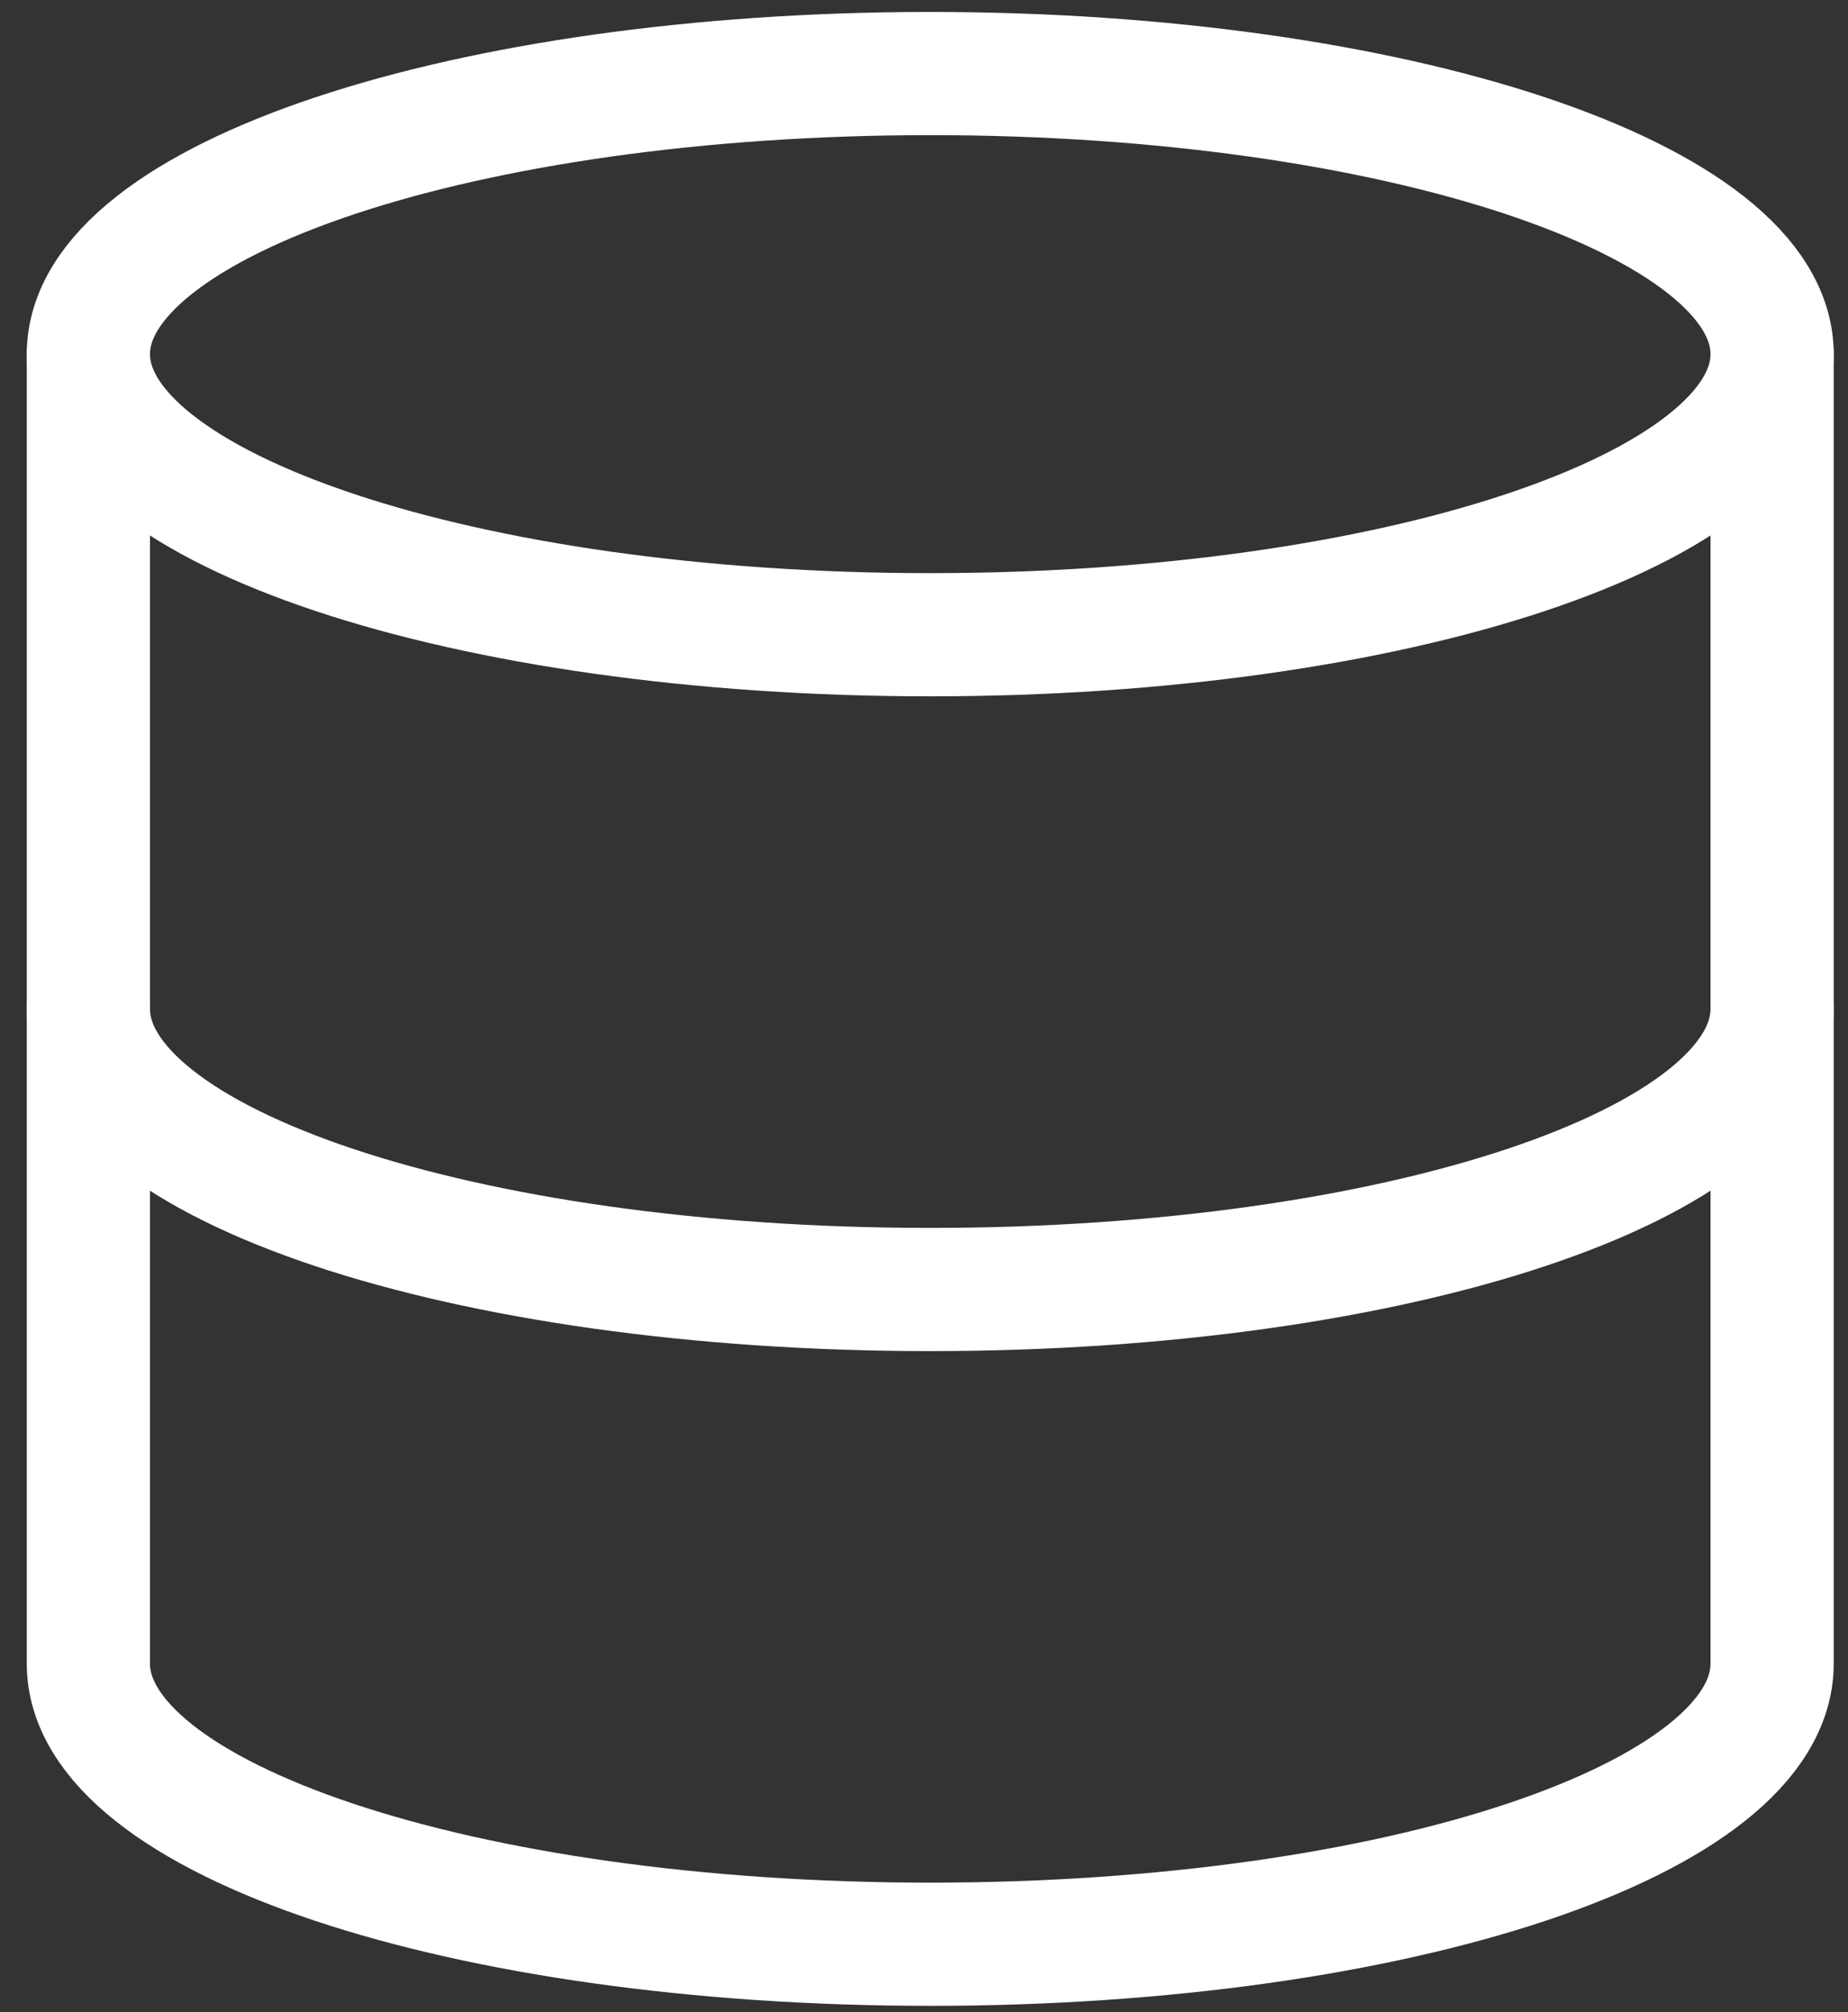 <svg width="45" height="49" viewBox="0 0 45 49" fill="none" xmlns="http://www.w3.org/2000/svg">
<rect x="0" y="0" width="45" height="49" fill="#333333" stroke="none"/>
<path d="M22.652 15.457C33.973 15.457 43.152 12.398 43.152 8.624C43.152 4.85 33.973 1.791 22.652 1.791C11.33 1.791 2.152 4.85 2.152 8.624C2.152 12.398 11.33 15.457 22.652 15.457Z" stroke="white" stroke-width="3" stroke-linecap="round" stroke-linejoin="round"/>
<path d="M43.152 24.568C43.152 28.349 34.041 31.402 22.652 31.402C11.263 31.402 2.152 28.349 2.152 24.568" stroke="white" stroke-width="3" stroke-linecap="round" stroke-linejoin="round"/>
<path d="M2.152 8.624V40.513C2.152 44.294 11.263 47.346 22.652 47.346C34.041 47.346 43.152 44.294 43.152 40.513V8.624" stroke="white" stroke-width="3" stroke-linecap="round" stroke-linejoin="round"/>
</svg>
